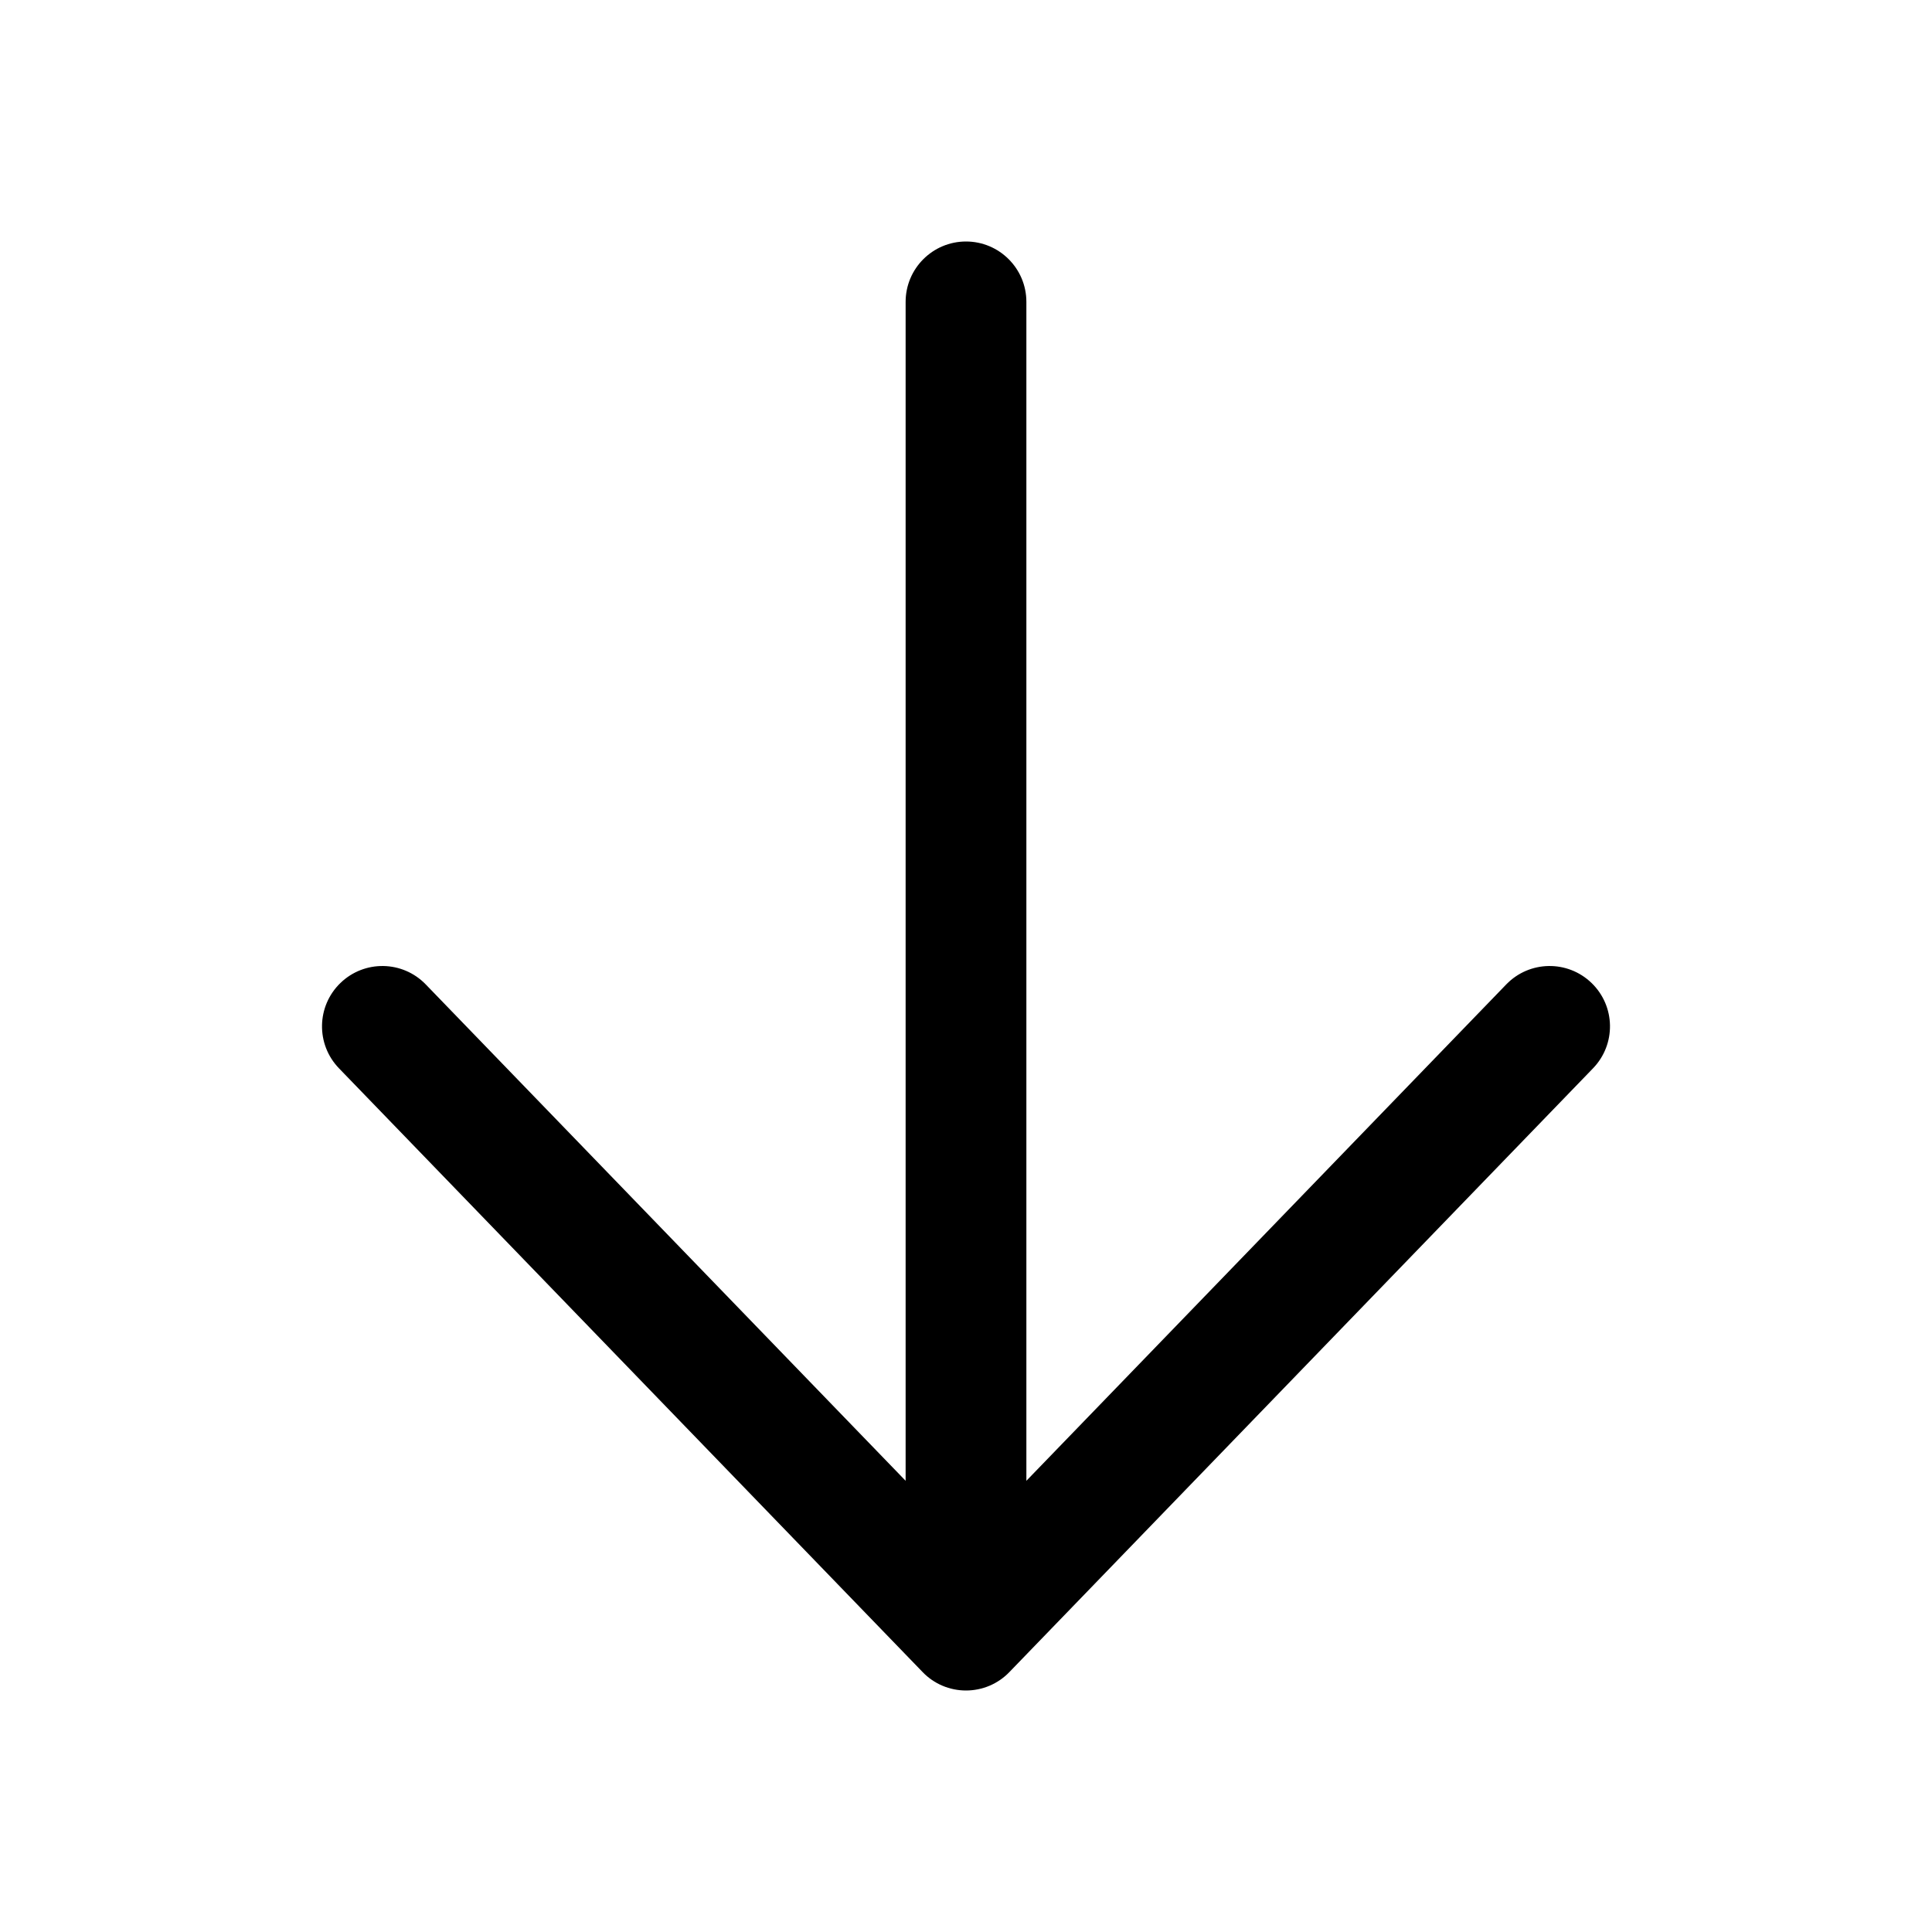 <svg viewBox="0 0 24 24" width="24" height="24" fill="currentColor" xmlns="http://www.w3.org/2000/svg">
 <g transform="translate(4, 3)">
  <path d="M8.75 0.75C8.75 0.336 8.414 0 8 0C7.586 0 7.25 0.336 7.25 0.75L7.25 15.395L1.289 9.229C1.001 8.931 0.527 8.923 0.229 9.211C-0.069 9.499 -0.077 9.973 0.211 10.271L7.461 17.771C7.602 17.918 7.797 18 8 18C8.203 18 8.398 17.918 8.539 17.771L15.789 10.271C16.077 9.973 16.069 9.499 15.771 9.211C15.473 8.923 14.999 8.931 14.711 9.229L8.75 15.395L8.75 0.75Z" fill-rule="NONZERO"></path>
 </g>
</svg>